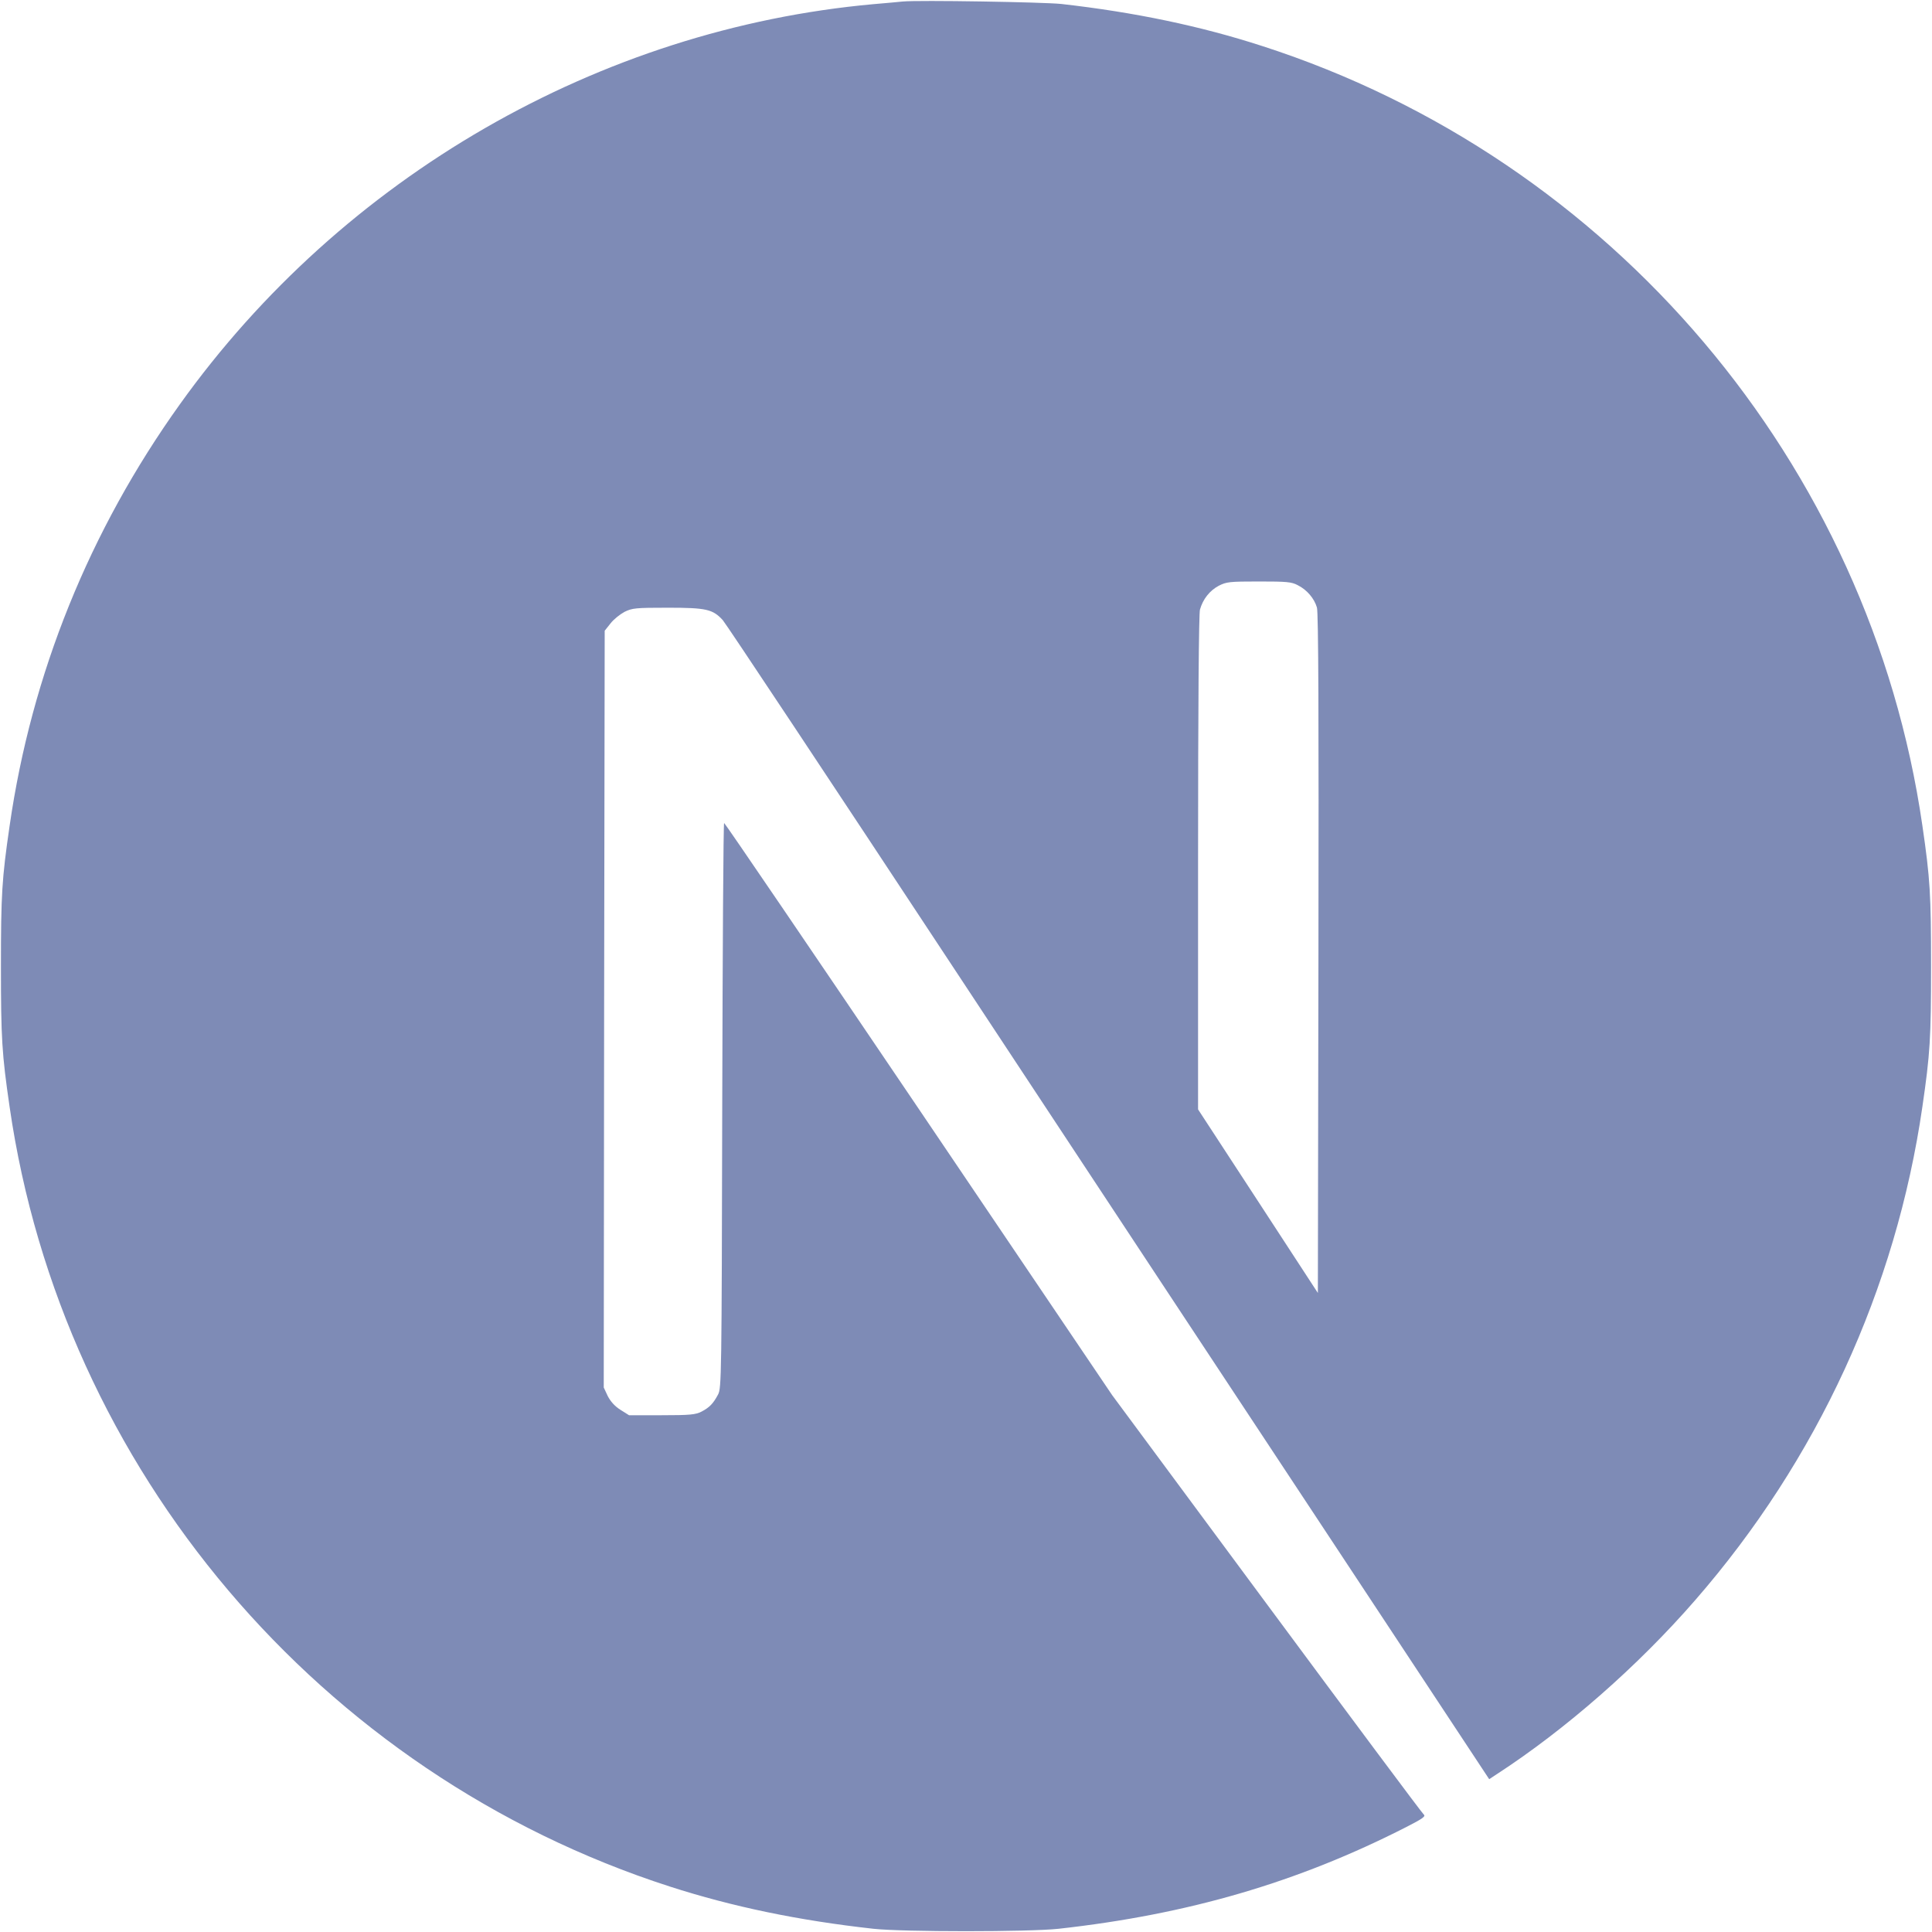 <?xml version="1.0" encoding="utf-8"?>
<!-- Generator: Adobe Illustrator 24.3.0, SVG Export Plug-In . SVG Version: 6.00 Build 0)  -->
<svg version="1.1" id="Layer_1" xmlns="http://www.w3.org/2000/svg" xmlns:xlink="http://www.w3.org/1999/xlink" x="0px" y="0px"
	 viewBox="0 0 1024 1024" style="enable-background:new 0 0 1024 1024;" xml:space="preserve">
<style type="text/css">
	.st0{fill:#7E8BB6;}
</style>
<path class="st0" d="M478.5,0.8c-2.2,0.2-9.2,0.9-15.5,1.4c-145.3,13.1-281.4,91.5-367.6,212c-48,67-78.7,143-90.3,223.5
	c-4.1,28.1-4.6,36.4-4.6,74.5s0.5,46.4,4.6,74.5c27.8,192,164.5,353.4,349.9,413.2c33.2,10.7,68.2,18,108,22.4
	c15.5,1.7,82.5,1.7,98,0c68.7-7.6,126.9-24.6,184.3-53.9c8.8-4.5,10.5-5.7,9.3-6.7c-0.8-0.6-38.3-50.9-83.3-111.7l-81.8-110.5
	L487,587.8c-56.4-83.4-102.8-151.6-103.2-151.6c-0.4-0.1-0.8,67.3-1,149.6c-0.3,144.1-0.4,149.9-2.2,153.3c-2.6,4.9-4.6,6.9-8.8,9.1
	c-3.2,1.6-6,1.9-21.1,1.9h-17.3l-4.6-2.9c-3-1.9-5.2-4.4-6.7-7.3l-2.1-4.5l0.2-200.5l0.3-200.6l3.1-3.9c1.6-2.1,5-4.8,7.4-6.1
	c4.1-2,5.7-2.2,23-2.2c20.4,0,23.8,0.8,29.1,6.6c1.5,1.6,57,85.2,123.4,185.9s157.2,238.2,201.8,305.7l81,122.7l4.1-2.7
	c36.3-23.6,74.7-57.2,105.1-92.2c64.7-74.3,106.4-164.9,120.4-261.5c4.1-28.1,4.6-36.4,4.6-74.5s-0.5-46.4-4.6-74.5
	C991.1,245.6,854.4,84.2,669,24.4C636.3,13.8,601.5,6.5,562.5,2.1C552.9,1.1,486.8,0,478.5,0.8L478.5,0.8z M687.9,310.2
	c4.8,2.4,8.7,7,10.1,11.8c0.8,2.6,1,58.2,0.8,183.5l-0.3,179.8l-31.7-48.6L635,588V457.4c0-84.5,0.4-132,1-134.3
	c1.6-5.6,5.1-10,9.9-12.6c4.1-2.1,5.6-2.3,21.3-2.3C682,308.2,684.6,308.4,687.9,310.2L687.9,310.2z"/>
</svg>
